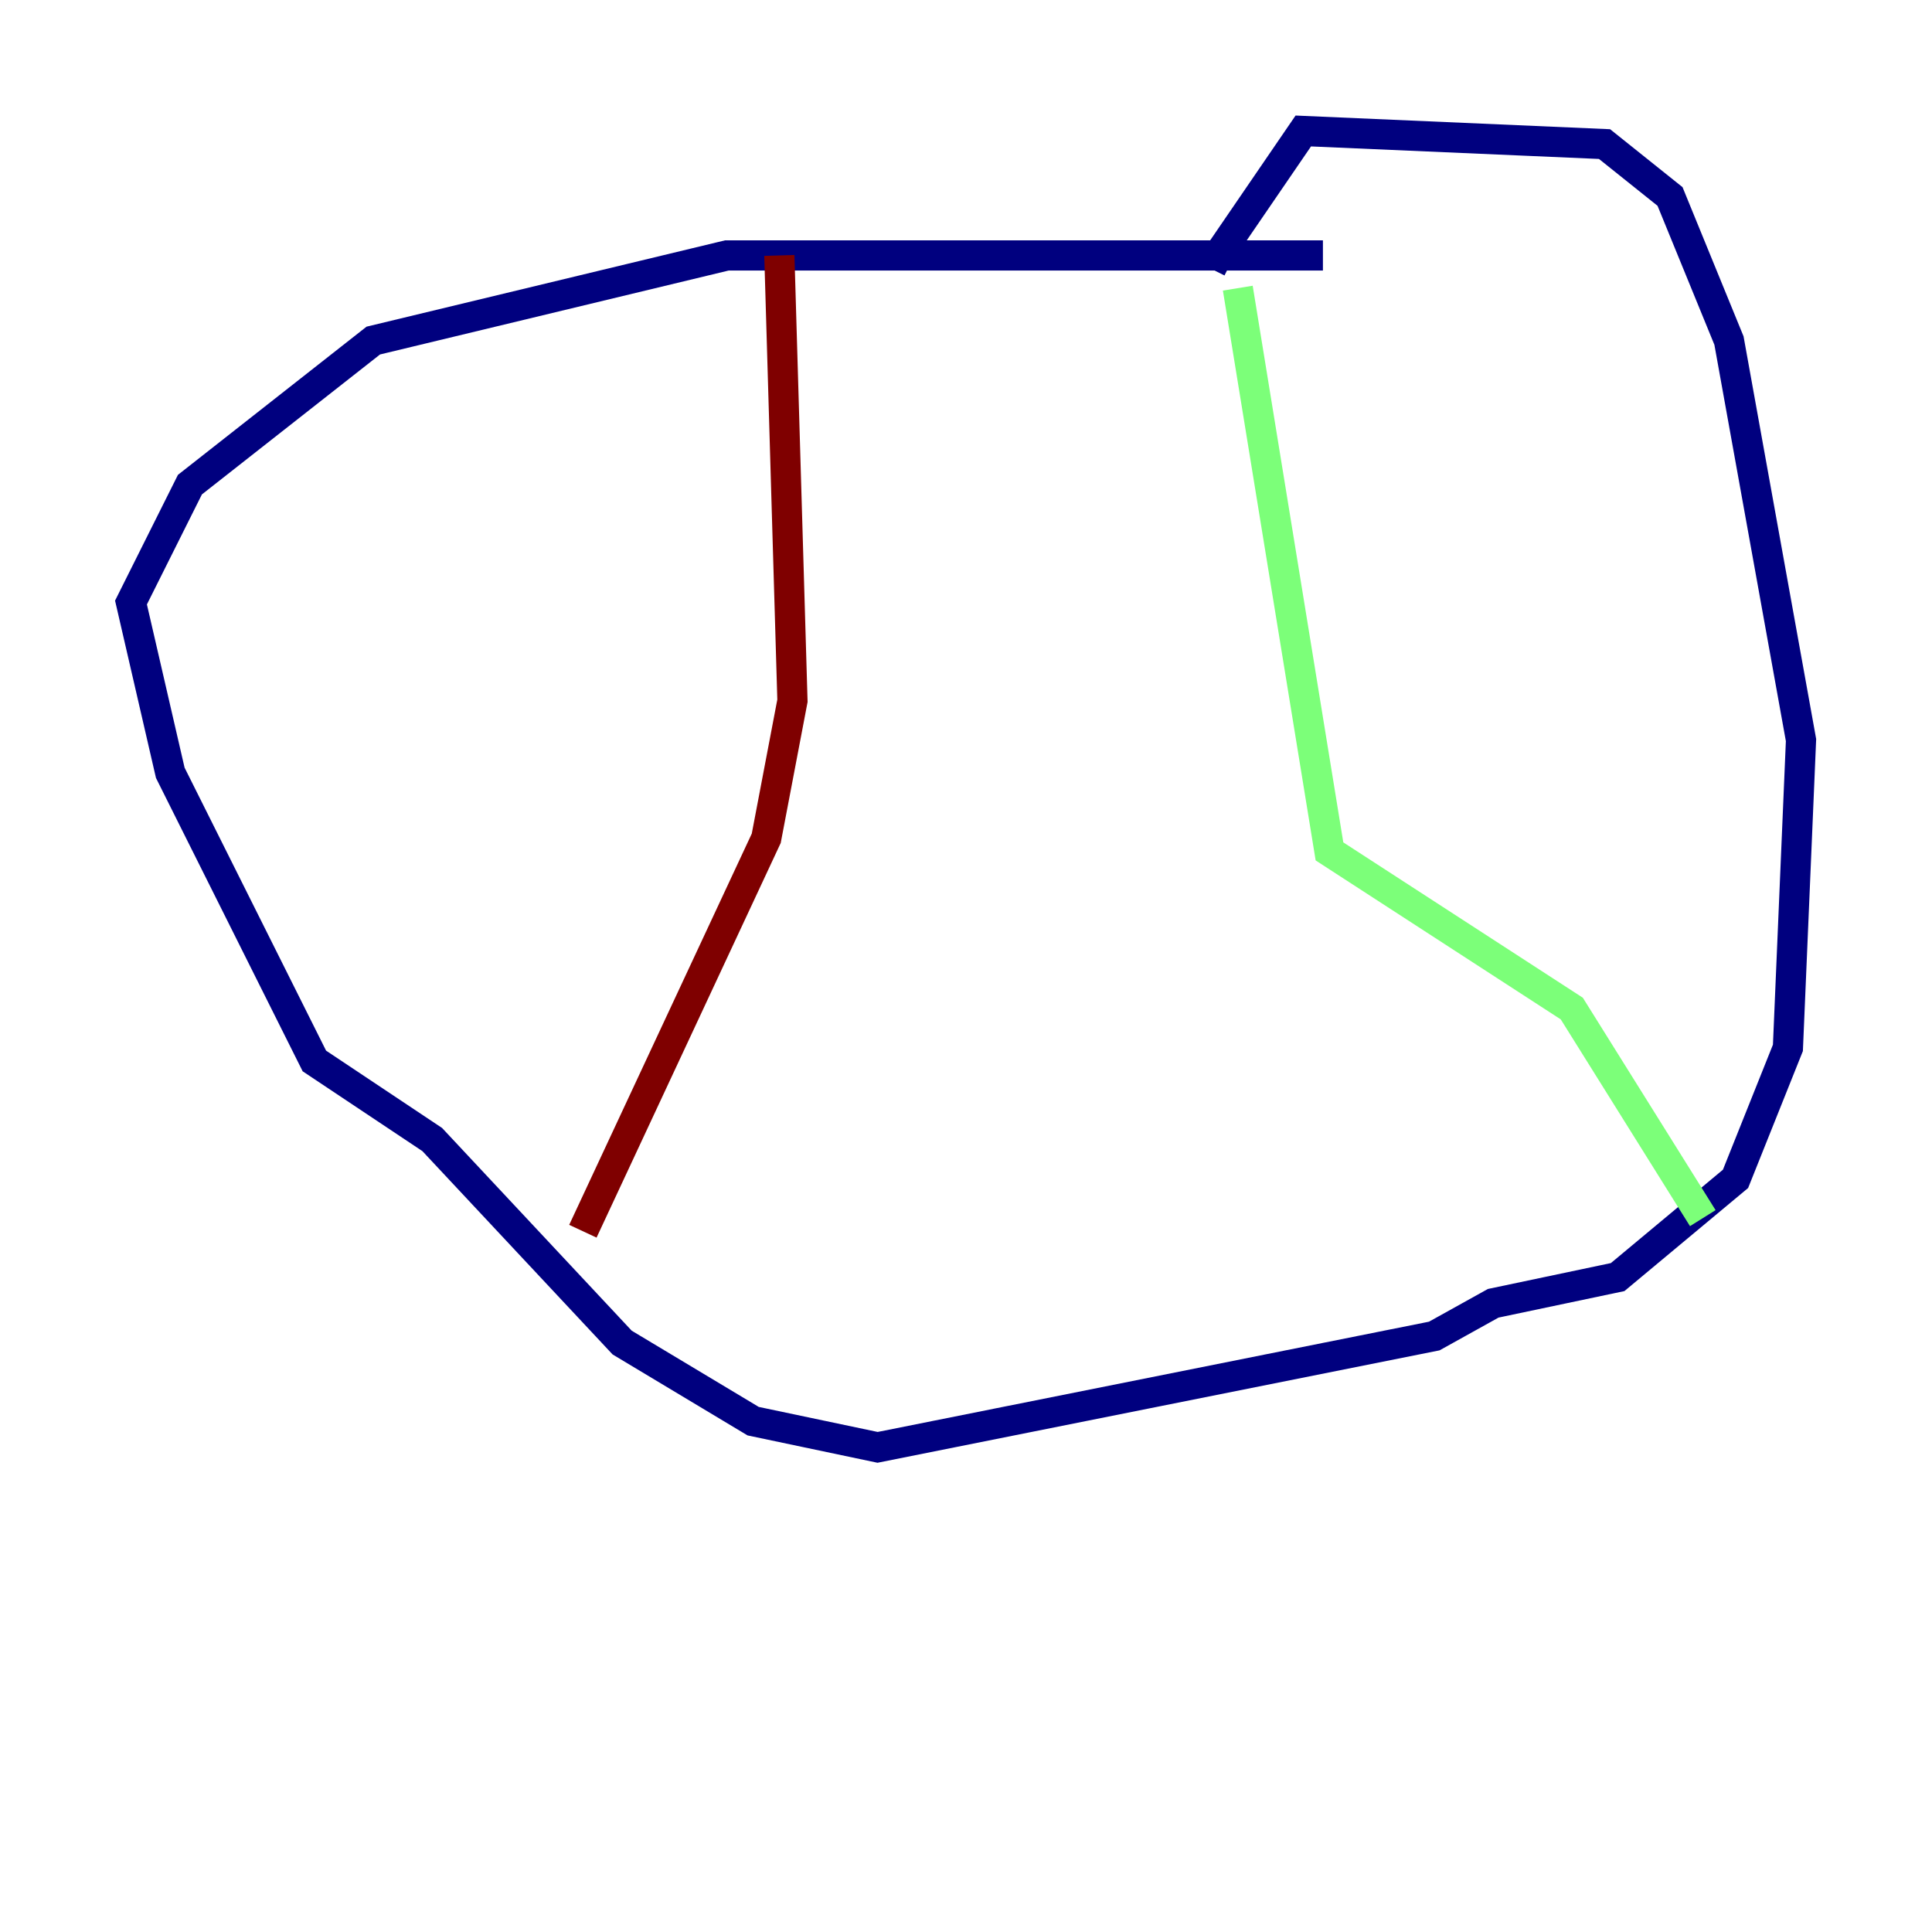 <?xml version="1.0" encoding="utf-8" ?>
<svg baseProfile="tiny" height="128" version="1.2" viewBox="0,0,128,128" width="128" xmlns="http://www.w3.org/2000/svg" xmlns:ev="http://www.w3.org/2001/xml-events" xmlns:xlink="http://www.w3.org/1999/xlink"><defs /><polyline fill="none" points="87.647,16.922 48.163,16.922 24.732,22.563 12.583,32.108 8.678,39.919 11.281,51.2 20.827,70.291 28.637,75.498 41.22,88.949 49.898,94.156 58.142,95.891 95.024,88.515 98.929,86.346 107.173,84.61 114.983,78.102 118.454,69.424 119.322,49.031 114.549,22.563 110.644,13.017 106.305,9.546 86.346,8.678 80.705,16.922 81.573,17.356" stroke="#00007f" stroke-width="2" /><polyline fill="none" points="82.007,19.091 88.081,56.407 104.136,66.82 112.814,80.705" stroke="#7cff79" stroke-width="2" /><polyline fill="none" points="51.634,16.922 52.502,46.427 50.766,55.539 38.617,81.573" stroke="#7f0000" stroke-width="2" /></svg>